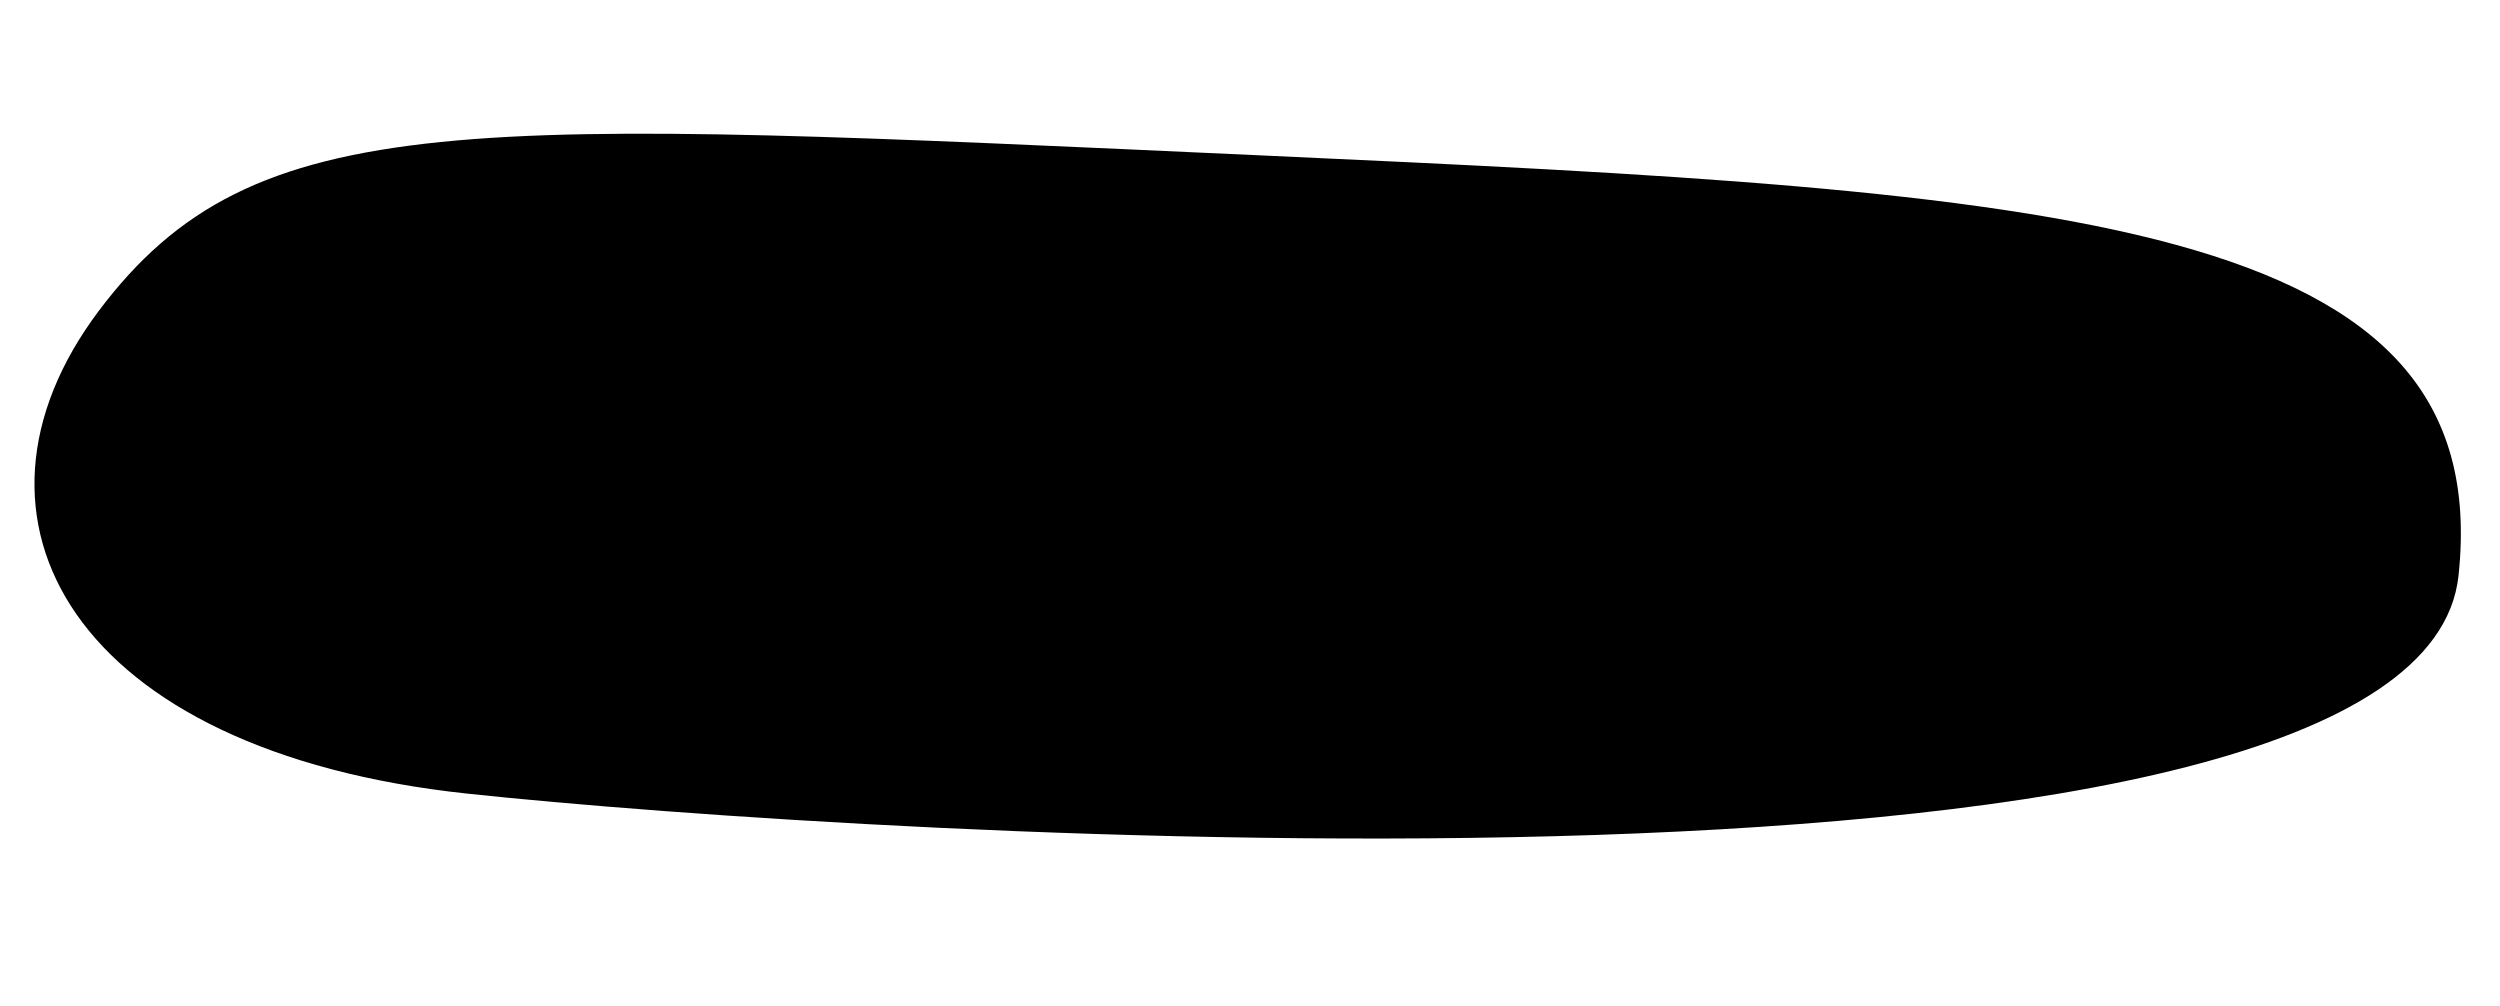 <svg width="241" height="97" viewBox="0 0 241 97" fill="none" xmlns="http://www.w3.org/2000/svg">
<path d="M237 55.5C233.292 90.065 83 80.576 45 76.5C7 72.424 -5.5 50 9.5 30C24.5 10 45 11.5 122 15C199 18.5 240.708 20.935 237 55.5Z" fill="currentColor"/>
</svg>
